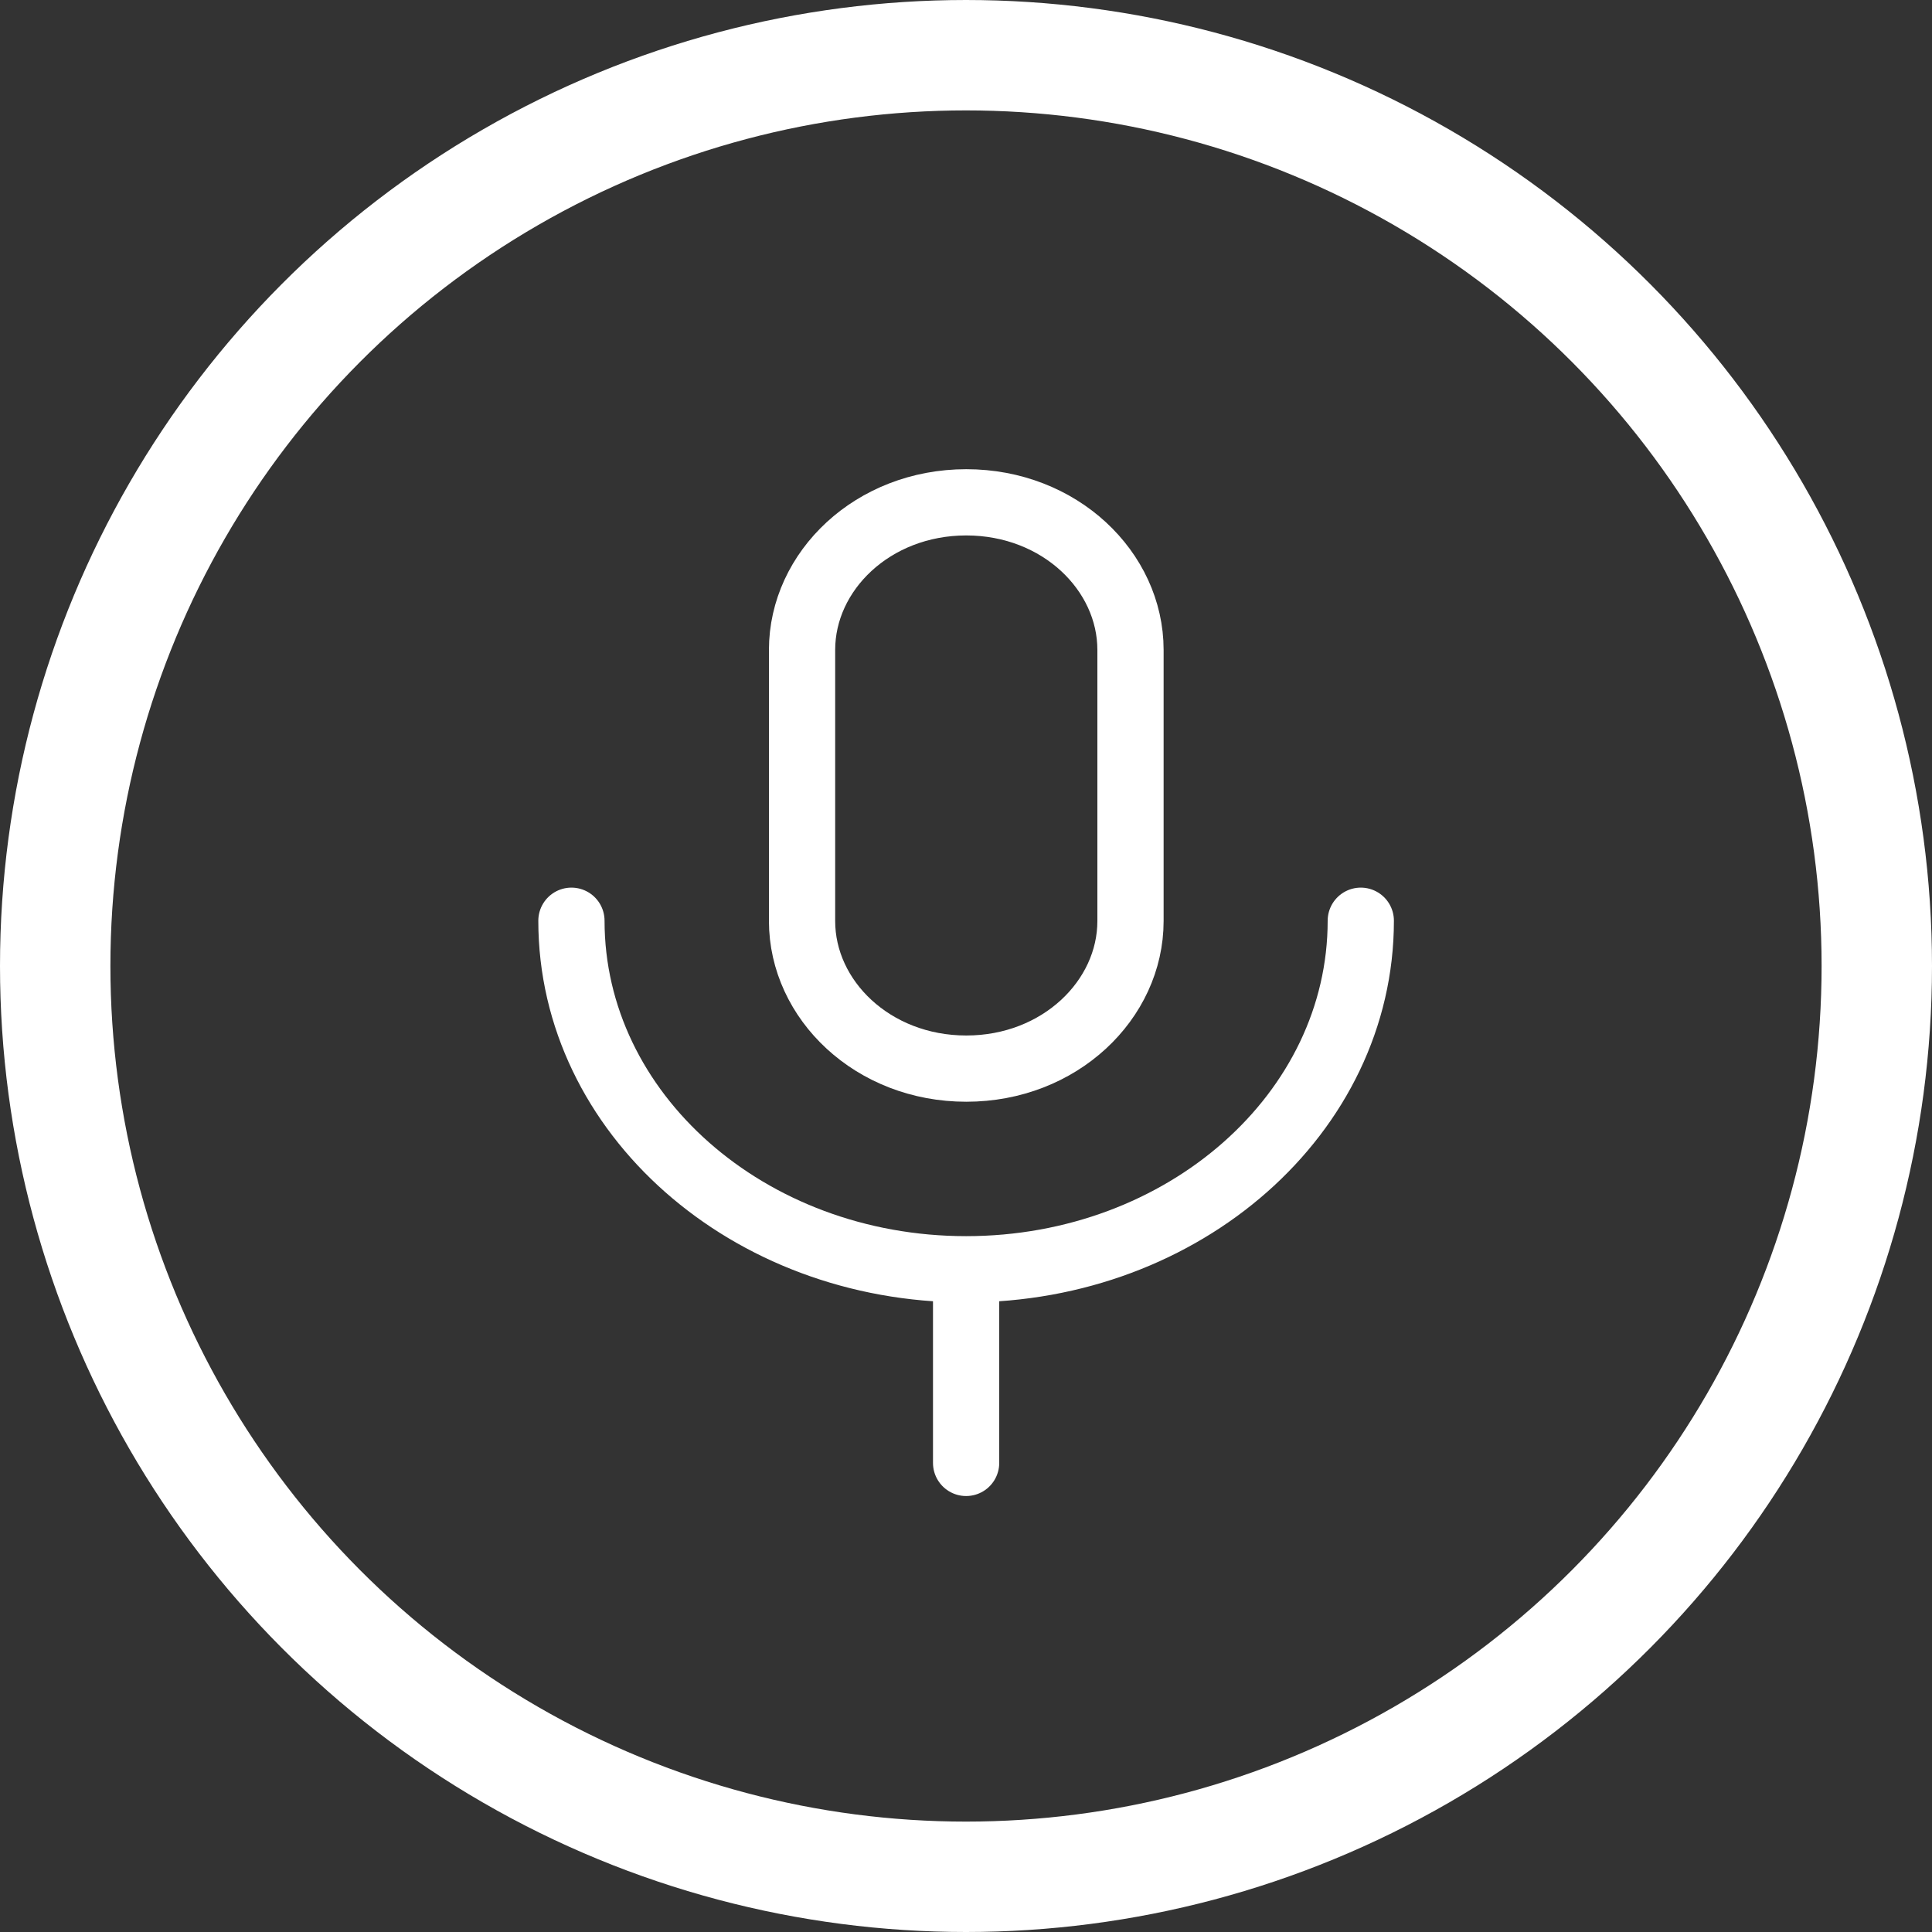 <svg width="35" height="35" viewBox="0 0 35 35" fill="none" xmlns="http://www.w3.org/2000/svg">
<rect x="0" y="0" width="35" height="35" fill="#333333" stroke="none"/>
<circle cx="17.5" cy="17.5" r="16.5" stroke="white" stroke-width="2"/>
<path d="M17.505 9.1C19.198 9.1 20.48 10.346 20.48 11.774V16.685C20.48 18.113 19.198 19.359 17.505 19.359C15.811 19.359 14.53 18.113 14.53 16.685V11.774C14.53 10.346 15.811 9.1 17.505 9.1Z" stroke="white" stroke-width="1.2"/>
<path d="M24.652 16.68C24.652 20.167 21.45 22.994 17.502 22.994M17.502 22.994C13.553 22.994 10.352 20.167 10.352 16.68M17.502 22.994V26.502" stroke="white" stroke-width="1.2" stroke-linecap="round"/>
</svg>
